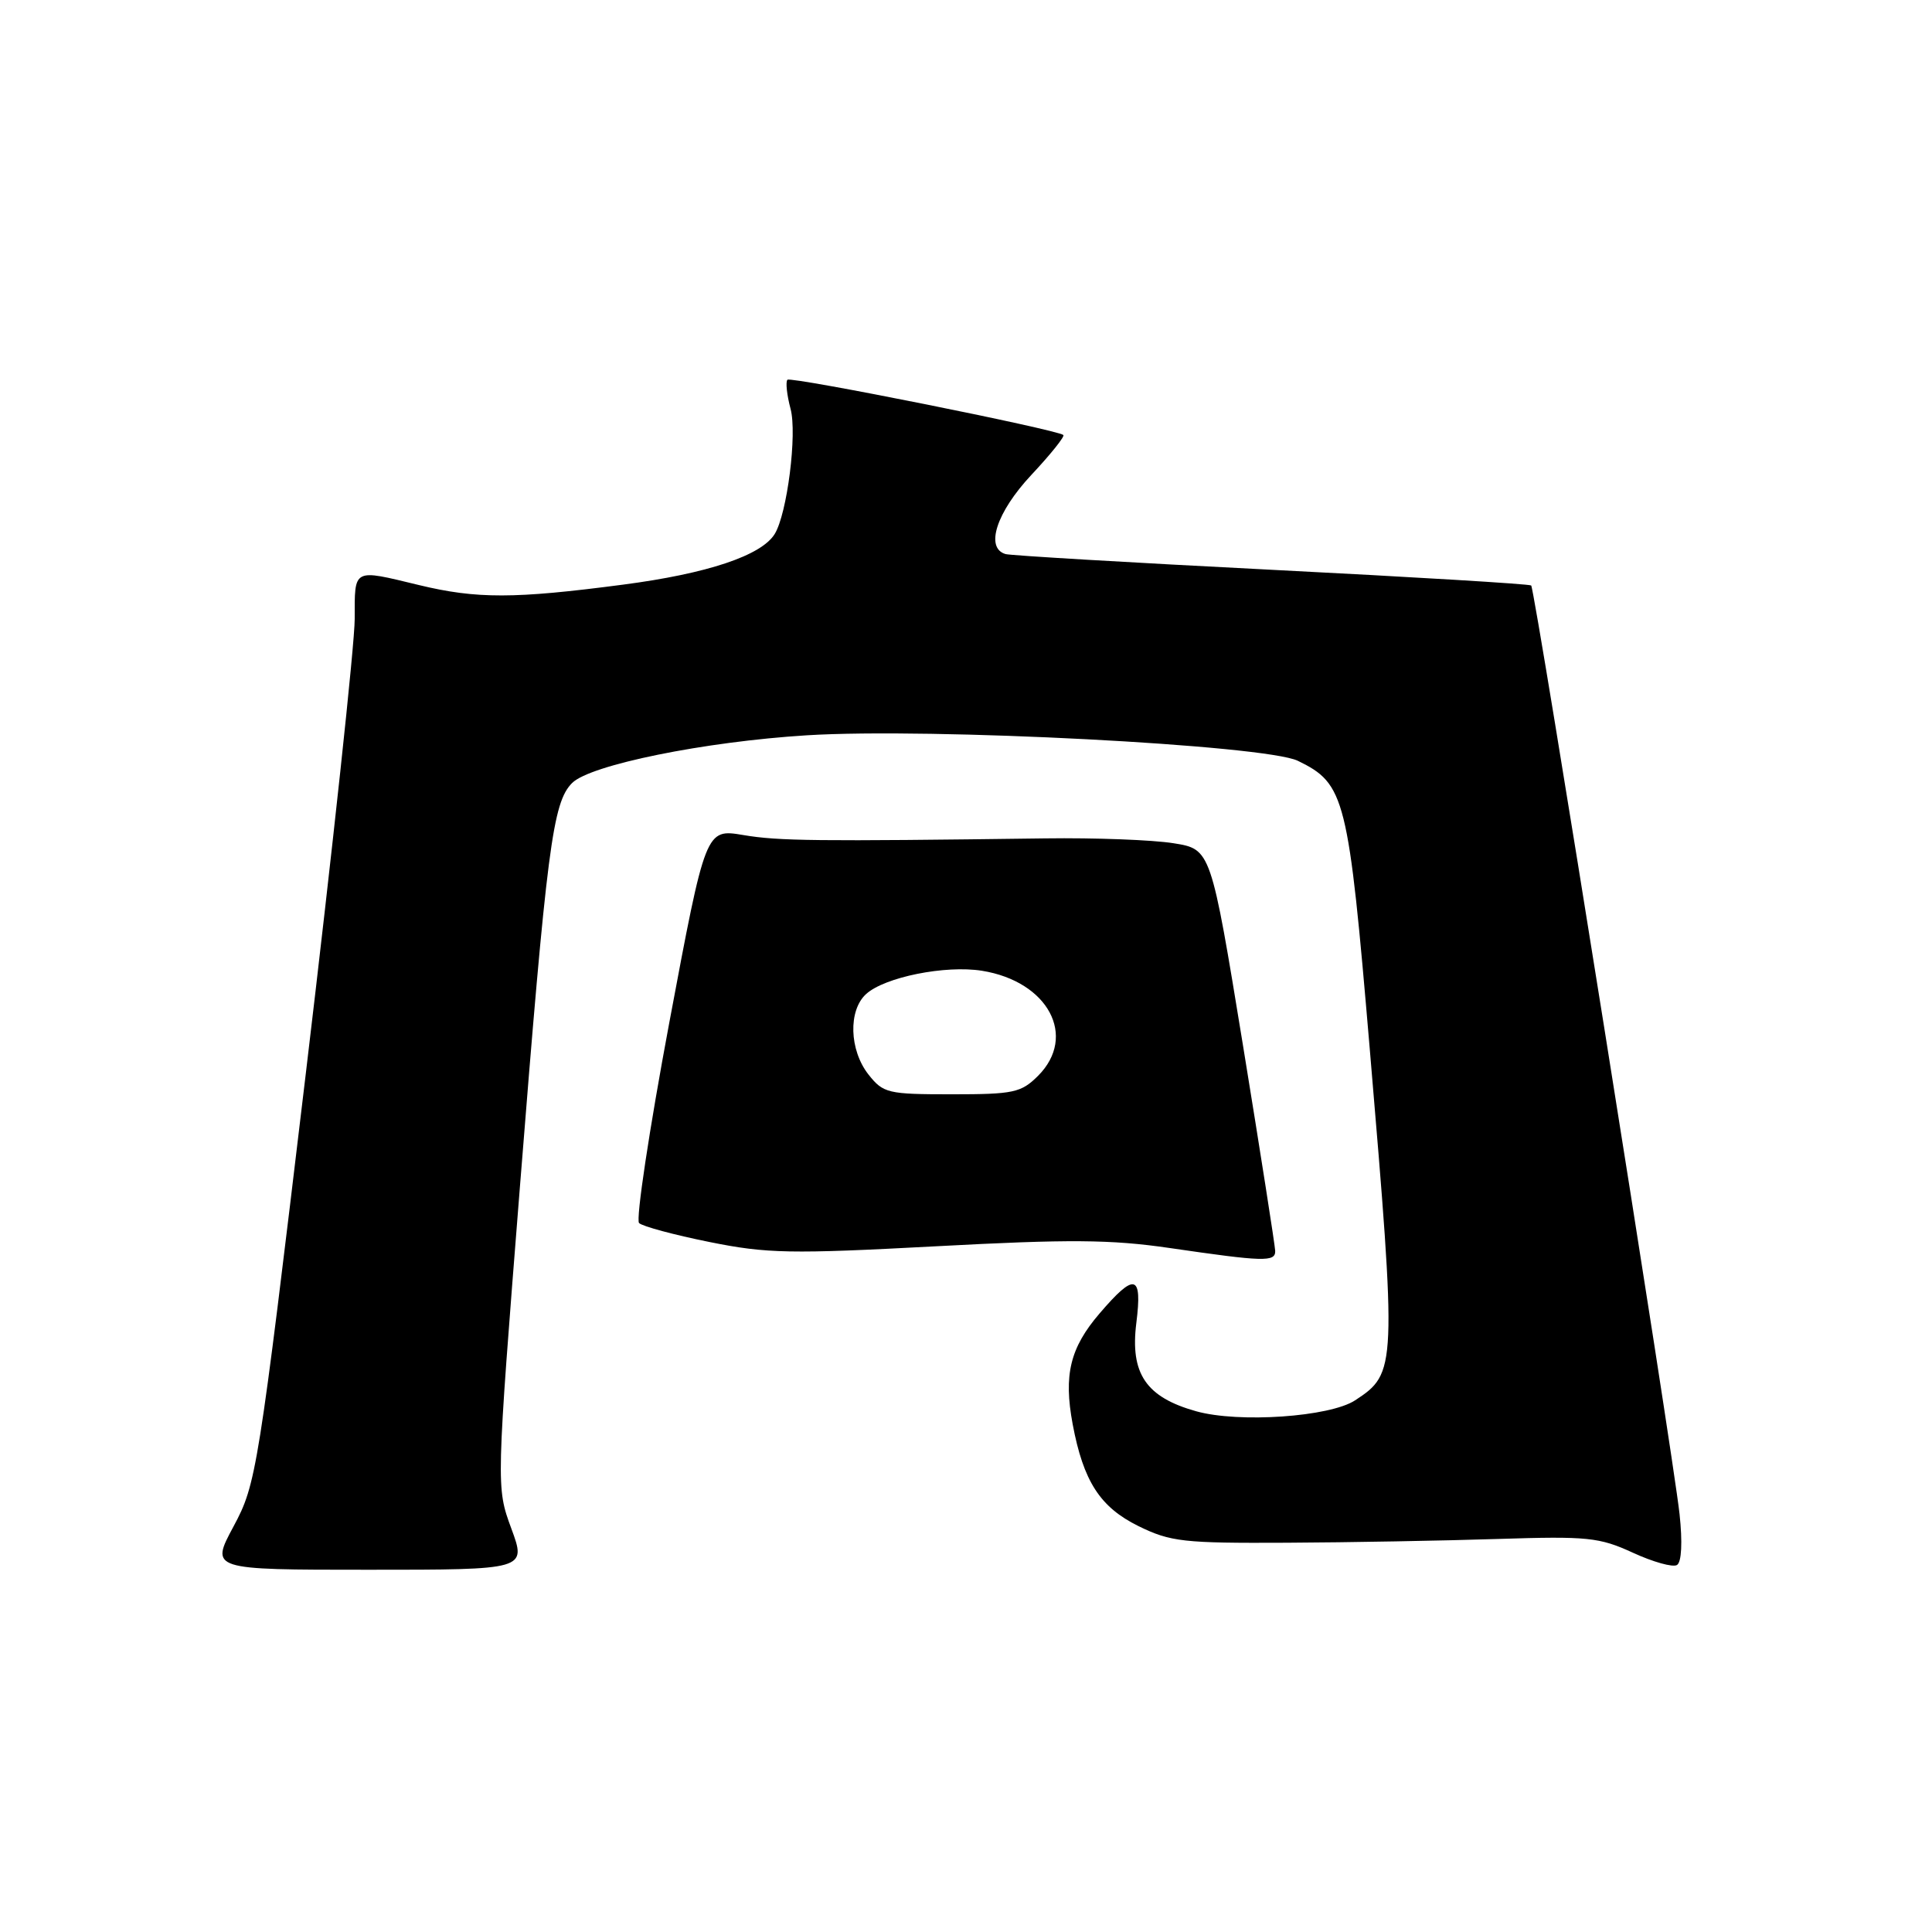 <?xml version="1.0" encoding="UTF-8" standalone="no"?>
<!DOCTYPE svg PUBLIC "-//W3C//DTD SVG 1.1//EN" "http://www.w3.org/Graphics/SVG/1.1/DTD/svg11.dtd" >
<svg xmlns="http://www.w3.org/2000/svg" xmlns:xlink="http://www.w3.org/1999/xlink" version="1.1" viewBox="0 0 256 256">
 <g >
 <path fill="currentColor"
d=" M 67.75 202.53 C 65.74 197.06 65.74 197.06 68.89 157.28 C 72.47 112.18 73.23 106.33 75.81 103.75 C 78.21 101.35 93.34 98.27 106.92 97.43 C 123.28 96.41 167.65 98.72 171.97 100.81 C 178.24 103.86 178.66 105.55 181.50 138.99 C 185.09 181.37 185.07 181.94 179.56 185.55 C 176.21 187.75 164.14 188.58 158.50 187.00 C 151.85 185.14 149.73 182.01 150.57 175.30 C 151.38 168.82 150.38 168.57 145.68 174.06 C 141.79 178.60 140.92 182.19 142.13 188.69 C 143.55 196.28 145.76 199.70 150.84 202.21 C 155.10 204.30 156.79 204.49 170.50 204.42 C 178.75 204.38 191.35 204.15 198.50 203.92 C 210.36 203.54 211.92 203.70 216.36 205.74 C 219.03 206.97 221.66 207.71 222.21 207.37 C 222.82 207.00 222.95 204.35 222.55 200.63 C 221.67 192.47 203.39 78.05 202.89 77.58 C 202.68 77.38 187.20 76.45 168.50 75.50 C 149.80 74.55 133.94 73.61 133.25 73.42 C 130.49 72.63 132.03 67.88 136.65 62.94 C 139.21 60.21 141.12 57.82 140.90 57.64 C 140.02 56.91 104.80 49.86 104.34 50.32 C 104.08 50.59 104.26 52.32 104.75 54.16 C 105.65 57.48 104.30 68.09 102.65 70.76 C 100.88 73.62 93.73 76.01 82.54 77.47 C 68.15 79.36 63.16 79.37 55.50 77.52 C 46.69 75.39 47.00 75.23 47.00 82.01 C 47.00 85.32 44.08 112.43 40.52 142.26 C 34.19 195.25 33.96 196.63 30.95 202.25 C 27.86 208.00 27.86 208.00 48.82 208.00 C 69.77 208.00 69.77 208.00 67.75 202.53 Z  M 168.97 165.75 C 168.95 165.06 167.03 152.80 164.70 138.51 C 160.45 112.52 160.45 112.52 155.48 111.73 C 152.74 111.29 145.10 111.00 138.50 111.09 C 108.06 111.49 103.18 111.44 98.50 110.65 C 93.50 109.81 93.50 109.81 88.68 135.53 C 86.03 149.68 84.23 161.62 84.68 162.06 C 85.13 162.50 89.33 163.63 94.00 164.57 C 101.62 166.11 104.72 166.17 124.00 165.14 C 141.69 164.19 147.18 164.23 155.00 165.37 C 167.48 167.19 169.01 167.24 168.97 165.75 Z  M 115.07 142.37 C 112.53 139.13 112.38 133.87 114.77 131.71 C 117.24 129.47 125.27 127.86 130.11 128.63 C 138.89 130.04 142.78 137.31 137.55 142.55 C 135.30 144.79 134.31 145.00 126.12 145.00 C 117.62 145.00 117.04 144.86 115.07 142.37 Z "/>
</g>
</svg>